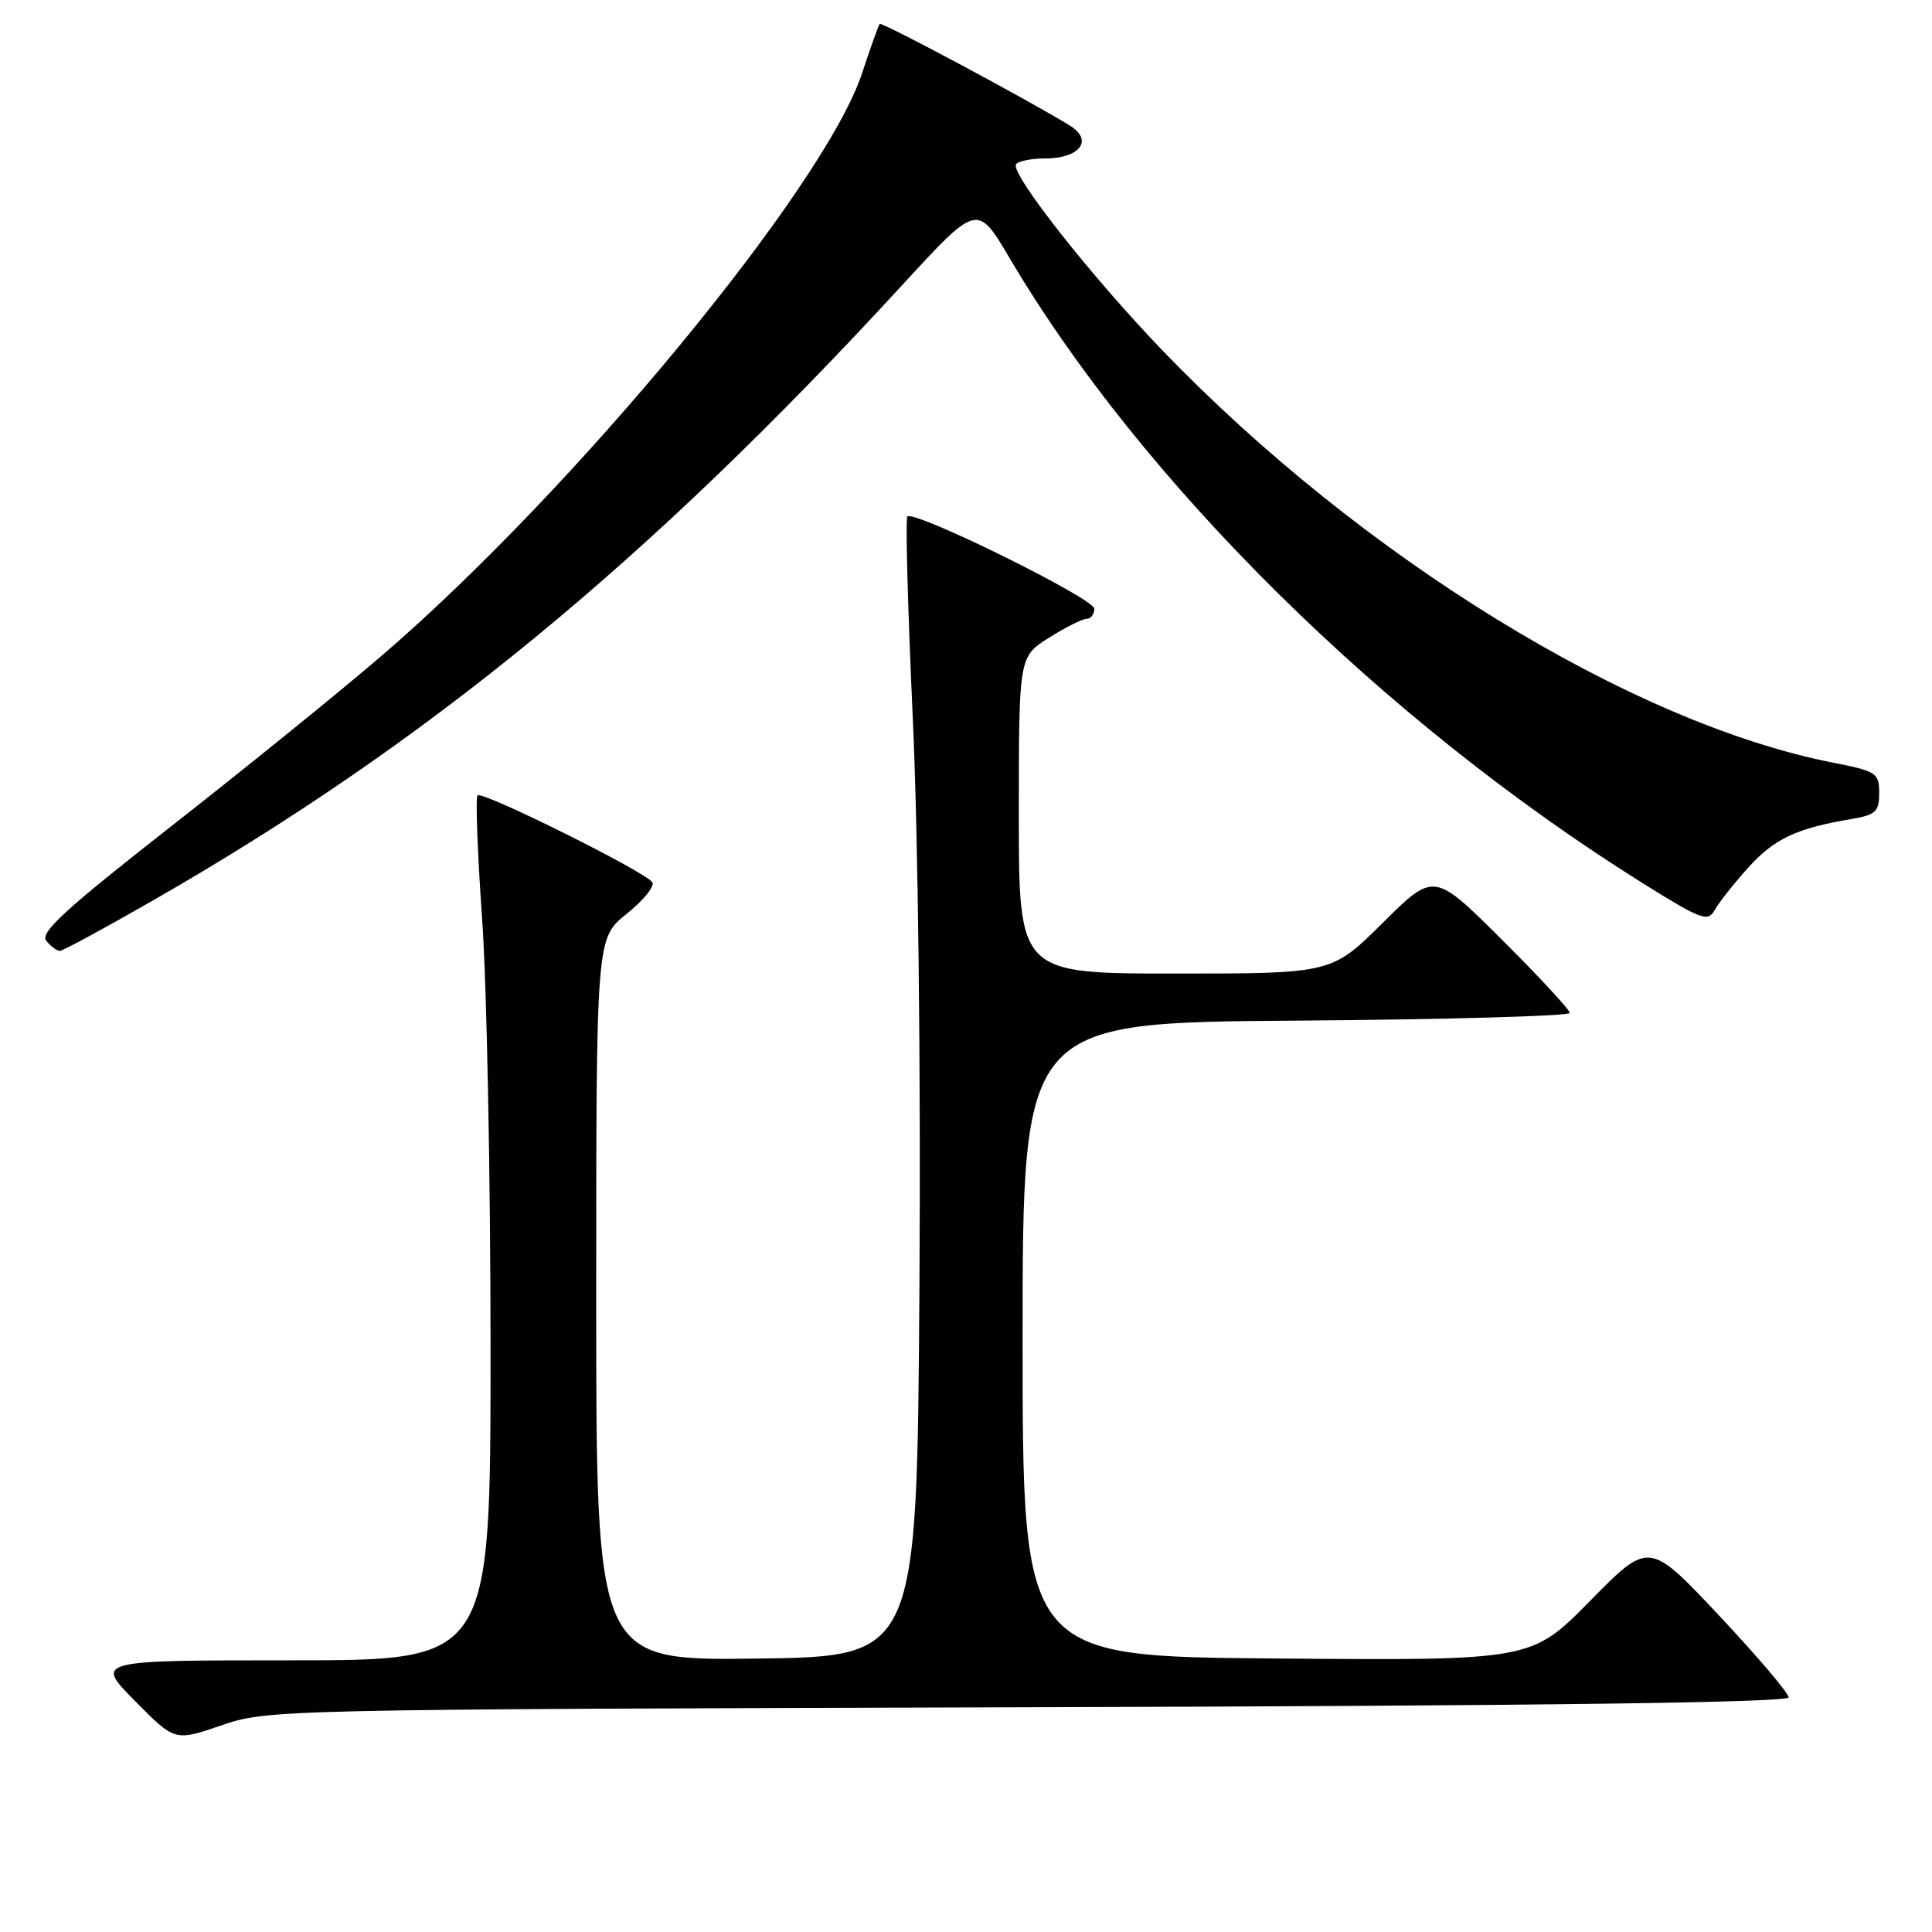 <?xml version="1.0" encoding="UTF-8" standalone="no"?>
<!DOCTYPE svg PUBLIC "-//W3C//DTD SVG 1.1//EN" "http://www.w3.org/Graphics/SVG/1.1/DTD/svg11.dtd" >
<svg xmlns="http://www.w3.org/2000/svg" xmlns:xlink="http://www.w3.org/1999/xlink" version="1.1" viewBox="0 0 256 256">
 <g >
 <path fill="currentColor"
d=" M 136.25 226.22 C 204.55 226.03 237.00 225.60 237.00 224.91 C 237.00 224.34 232.84 219.45 227.75 214.03 C 218.50 204.19 218.50 204.19 210.71 212.11 C 202.91 220.03 202.91 220.03 169.21 219.76 C 135.50 219.50 135.50 219.50 135.50 177.50 C 135.50 135.50 135.50 135.50 171.75 135.24 C 191.69 135.09 208.00 134.63 208.00 134.22 C 208.00 133.80 203.95 129.43 199.00 124.50 C 190.01 115.55 190.01 115.55 183.23 122.27 C 176.45 129.00 176.45 129.00 155.72 129.00 C 135.00 129.00 135.00 129.00 135.00 108.01 C 135.00 87.03 135.00 87.03 138.98 84.51 C 141.17 83.13 143.42 82.00 143.98 82.00 C 144.54 82.00 145.00 81.40 145.00 80.66 C 145.00 79.31 121.13 67.54 120.23 68.44 C 119.96 68.71 120.29 80.75 120.95 95.21 C 121.66 110.60 122.02 141.81 121.83 170.50 C 121.50 219.50 121.50 219.50 100.25 219.77 C 79.00 220.04 79.00 220.04 79.00 172.19 C 79.00 124.33 79.00 124.33 83.02 121.10 C 85.23 119.33 86.77 117.44 86.44 116.91 C 85.60 115.55 63.90 104.76 63.28 105.39 C 62.99 105.67 63.27 113.01 63.88 121.70 C 64.50 130.39 65.00 156.06 65.00 178.75 C 65.00 220.00 65.00 220.00 38.78 220.00 C 12.57 220.00 12.57 220.00 17.87 225.37 C 23.17 230.74 23.17 230.74 29.34 228.62 C 35.43 226.52 36.60 226.50 136.25 226.22 Z  M 20.05 119.44 C 56.44 98.61 85.79 74.51 119.60 37.72 C 129.50 26.95 129.50 26.95 133.79 34.22 C 151.30 63.88 183.33 95.52 217.53 116.94 C 225.50 121.92 226.30 122.22 227.23 120.55 C 227.79 119.55 229.80 117.01 231.69 114.92 C 235.11 111.14 238.07 109.74 245.25 108.54 C 248.55 107.98 249.00 107.57 249.00 105.08 C 249.00 102.42 248.65 102.19 242.86 101.05 C 216.10 95.79 180.34 73.79 153.97 46.37 C 144.55 36.58 133.88 23.01 134.63 21.78 C 134.90 21.35 136.61 21.00 138.44 21.00 C 143.05 21.00 144.91 18.62 141.82 16.68 C 136.83 13.56 116.82 2.85 116.56 3.17 C 116.41 3.35 115.35 6.30 114.22 9.73 C 109.20 24.83 76.01 65.06 50.50 86.95 C 44.98 91.69 32.49 101.81 22.74 109.44 C 8.68 120.45 5.24 123.59 6.13 124.66 C 6.74 125.40 7.55 126.00 7.92 126.00 C 8.30 126.00 13.75 123.05 20.05 119.44 Z "/>
</g>
</svg>